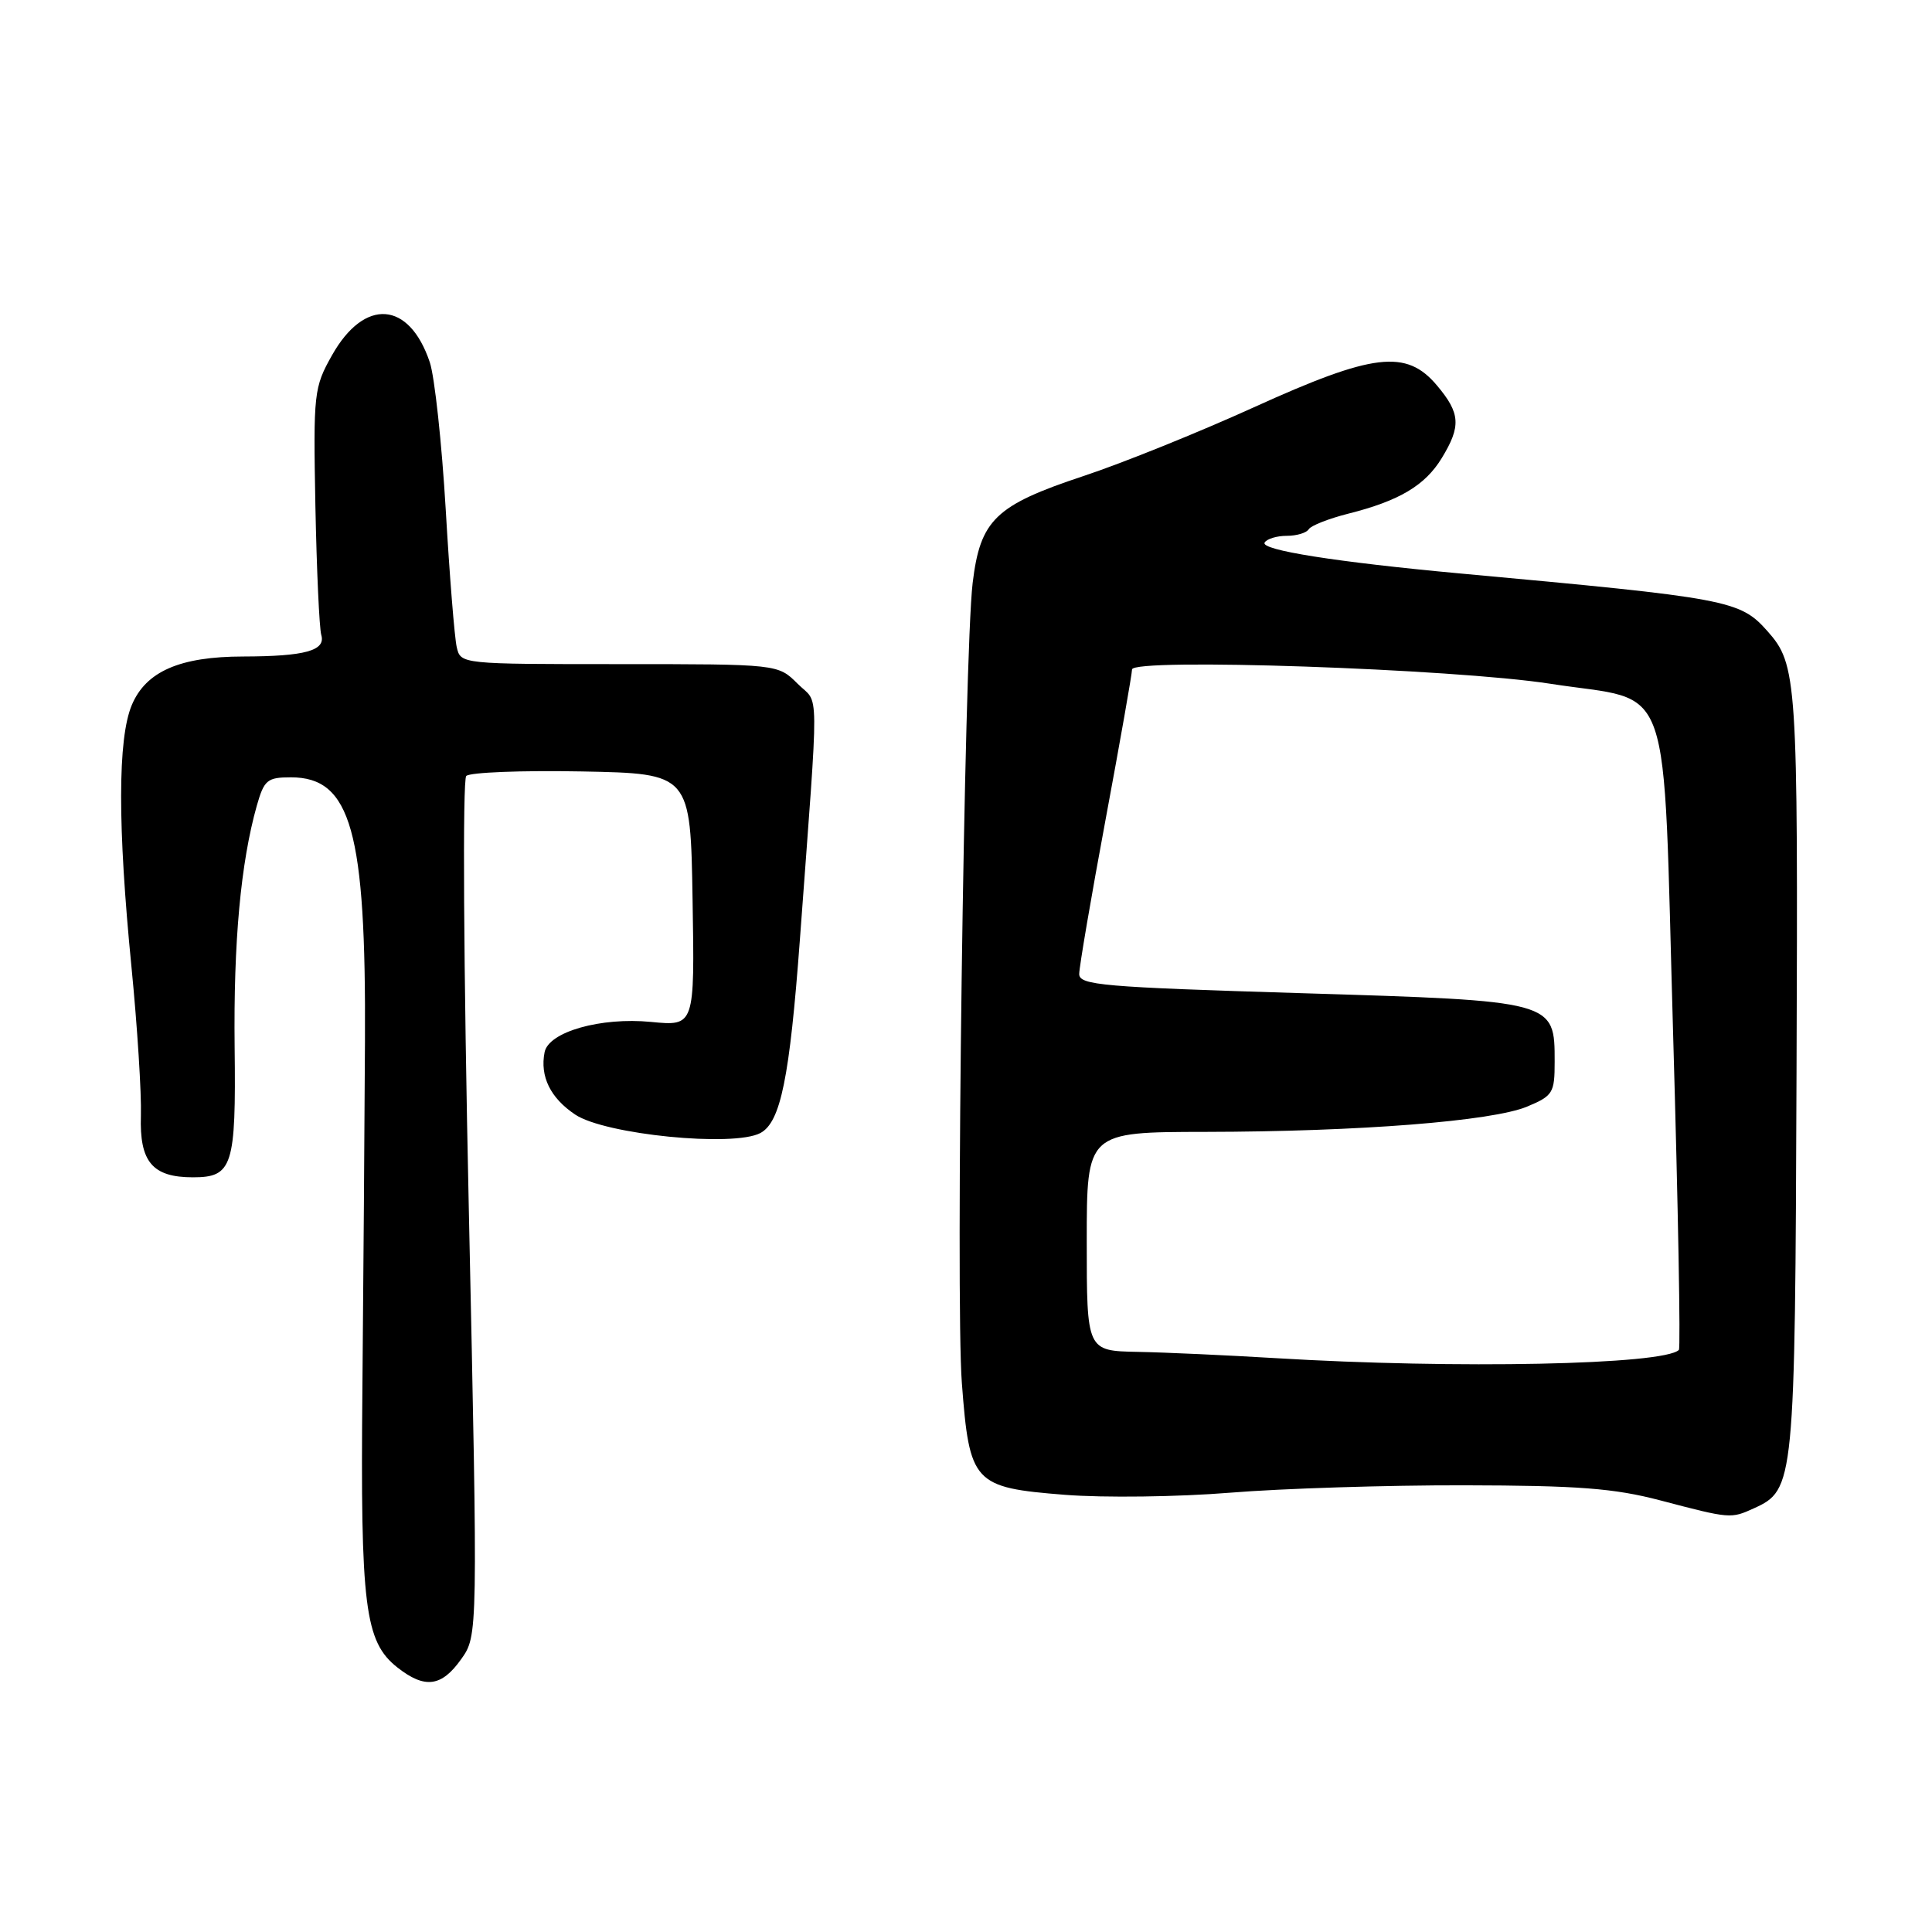 <?xml version="1.0" encoding="UTF-8" standalone="no"?>
<!DOCTYPE svg PUBLIC "-//W3C//DTD SVG 1.1//EN" "http://www.w3.org/Graphics/SVG/1.1/DTD/svg11.dtd" >
<svg xmlns="http://www.w3.org/2000/svg" xmlns:xlink="http://www.w3.org/1999/xlink" version="1.1" viewBox="0 0 256 256">
 <g >
 <path fill="currentColor"
d=" M 61.10 219.86 C 63.33 216.73 63.33 216.73 62.12 160.21 C 61.42 127.87 61.28 103.32 61.78 102.82 C 62.26 102.34 69.15 102.07 77.08 102.22 C 91.50 102.50 91.50 102.50 91.77 119.24 C 92.05 135.97 92.05 135.97 86.27 135.41 C 79.60 134.76 72.69 136.72 72.16 139.43 C 71.53 142.64 72.93 145.49 76.22 147.69 C 80.19 150.34 97.21 152.03 100.76 150.13 C 103.44 148.69 104.63 142.85 105.99 124.50 C 108.56 89.65 108.59 93.50 105.69 90.60 C 103.09 88.00 103.09 88.00 82.06 88.00 C 61.08 88.00 61.04 88.00 60.52 85.75 C 60.23 84.51 59.57 76.30 59.06 67.50 C 58.54 58.70 57.59 49.92 56.95 48.00 C 54.22 39.87 48.30 39.44 44.00 47.06 C 41.59 51.34 41.51 52.05 41.79 67.00 C 41.96 75.53 42.31 83.23 42.57 84.13 C 43.19 86.21 40.43 86.97 32.22 86.99 C 23.83 87.00 19.33 88.97 17.46 93.43 C 15.59 97.91 15.58 109.48 17.42 128.12 C 18.20 136.03 18.76 144.90 18.67 147.83 C 18.47 153.96 20.20 156.00 25.57 156.00 C 30.81 156.00 31.28 154.54 31.09 138.74 C 30.93 124.82 31.90 114.29 34.03 106.75 C 35.00 103.35 35.41 103.00 38.55 103.00 C 46.51 103.00 48.51 110.13 48.36 138.00 C 48.31 148.72 48.15 169.43 48.02 184.00 C 47.75 212.90 48.33 217.54 52.66 220.95 C 56.29 223.80 58.50 223.52 61.10 219.86 Z  M 232.40 199.86 C 237.78 197.41 237.85 196.70 238.05 141.99 C 238.25 89.85 238.13 88.06 234.18 83.61 C 230.55 79.53 229.06 79.25 193.50 75.99 C 177.03 74.47 166.96 72.88 167.57 71.89 C 167.87 71.40 169.19 71.00 170.50 71.00 C 171.81 71.00 173.13 70.61 173.42 70.12 C 173.72 69.64 176.07 68.72 178.63 68.07 C 185.40 66.37 188.83 64.33 191.04 60.70 C 193.62 56.47 193.51 54.76 190.41 51.08 C 186.35 46.25 181.99 46.77 166.12 53.98 C 158.88 57.27 148.73 61.37 143.56 63.08 C 131.87 66.96 129.89 68.88 128.88 77.26 C 127.76 86.65 126.60 172.08 127.45 183.25 C 128.46 196.55 128.98 197.11 141.09 198.07 C 146.27 198.48 156.12 198.35 163.00 197.79 C 169.88 197.23 183.82 196.79 194.00 196.81 C 209.11 196.84 213.87 197.20 220.00 198.81 C 229.28 201.25 229.35 201.25 232.40 199.86 Z  M 169.00 179.96 C 162.68 179.58 154.46 179.20 150.75 179.13 C 144.00 179.00 144.00 179.00 144.00 164.50 C 144.00 150.00 144.00 150.00 159.75 149.98 C 180.08 149.95 197.73 148.56 202.35 146.63 C 205.77 145.20 206.00 144.82 206.00 140.71 C 206.00 132.60 206.12 132.63 172.40 131.60 C 146.09 130.80 143.00 130.54 143.00 129.06 C 143.00 128.15 144.57 118.93 146.50 108.57 C 148.43 98.21 150.00 89.28 150.00 88.71 C 150.00 87.15 192.61 88.61 205.42 90.60 C 221.94 93.18 220.29 88.45 221.70 137.13 C 222.36 159.84 222.70 178.63 222.46 178.87 C 220.49 180.85 192.95 181.41 169.00 179.96 Z "/>
</g>
</svg>